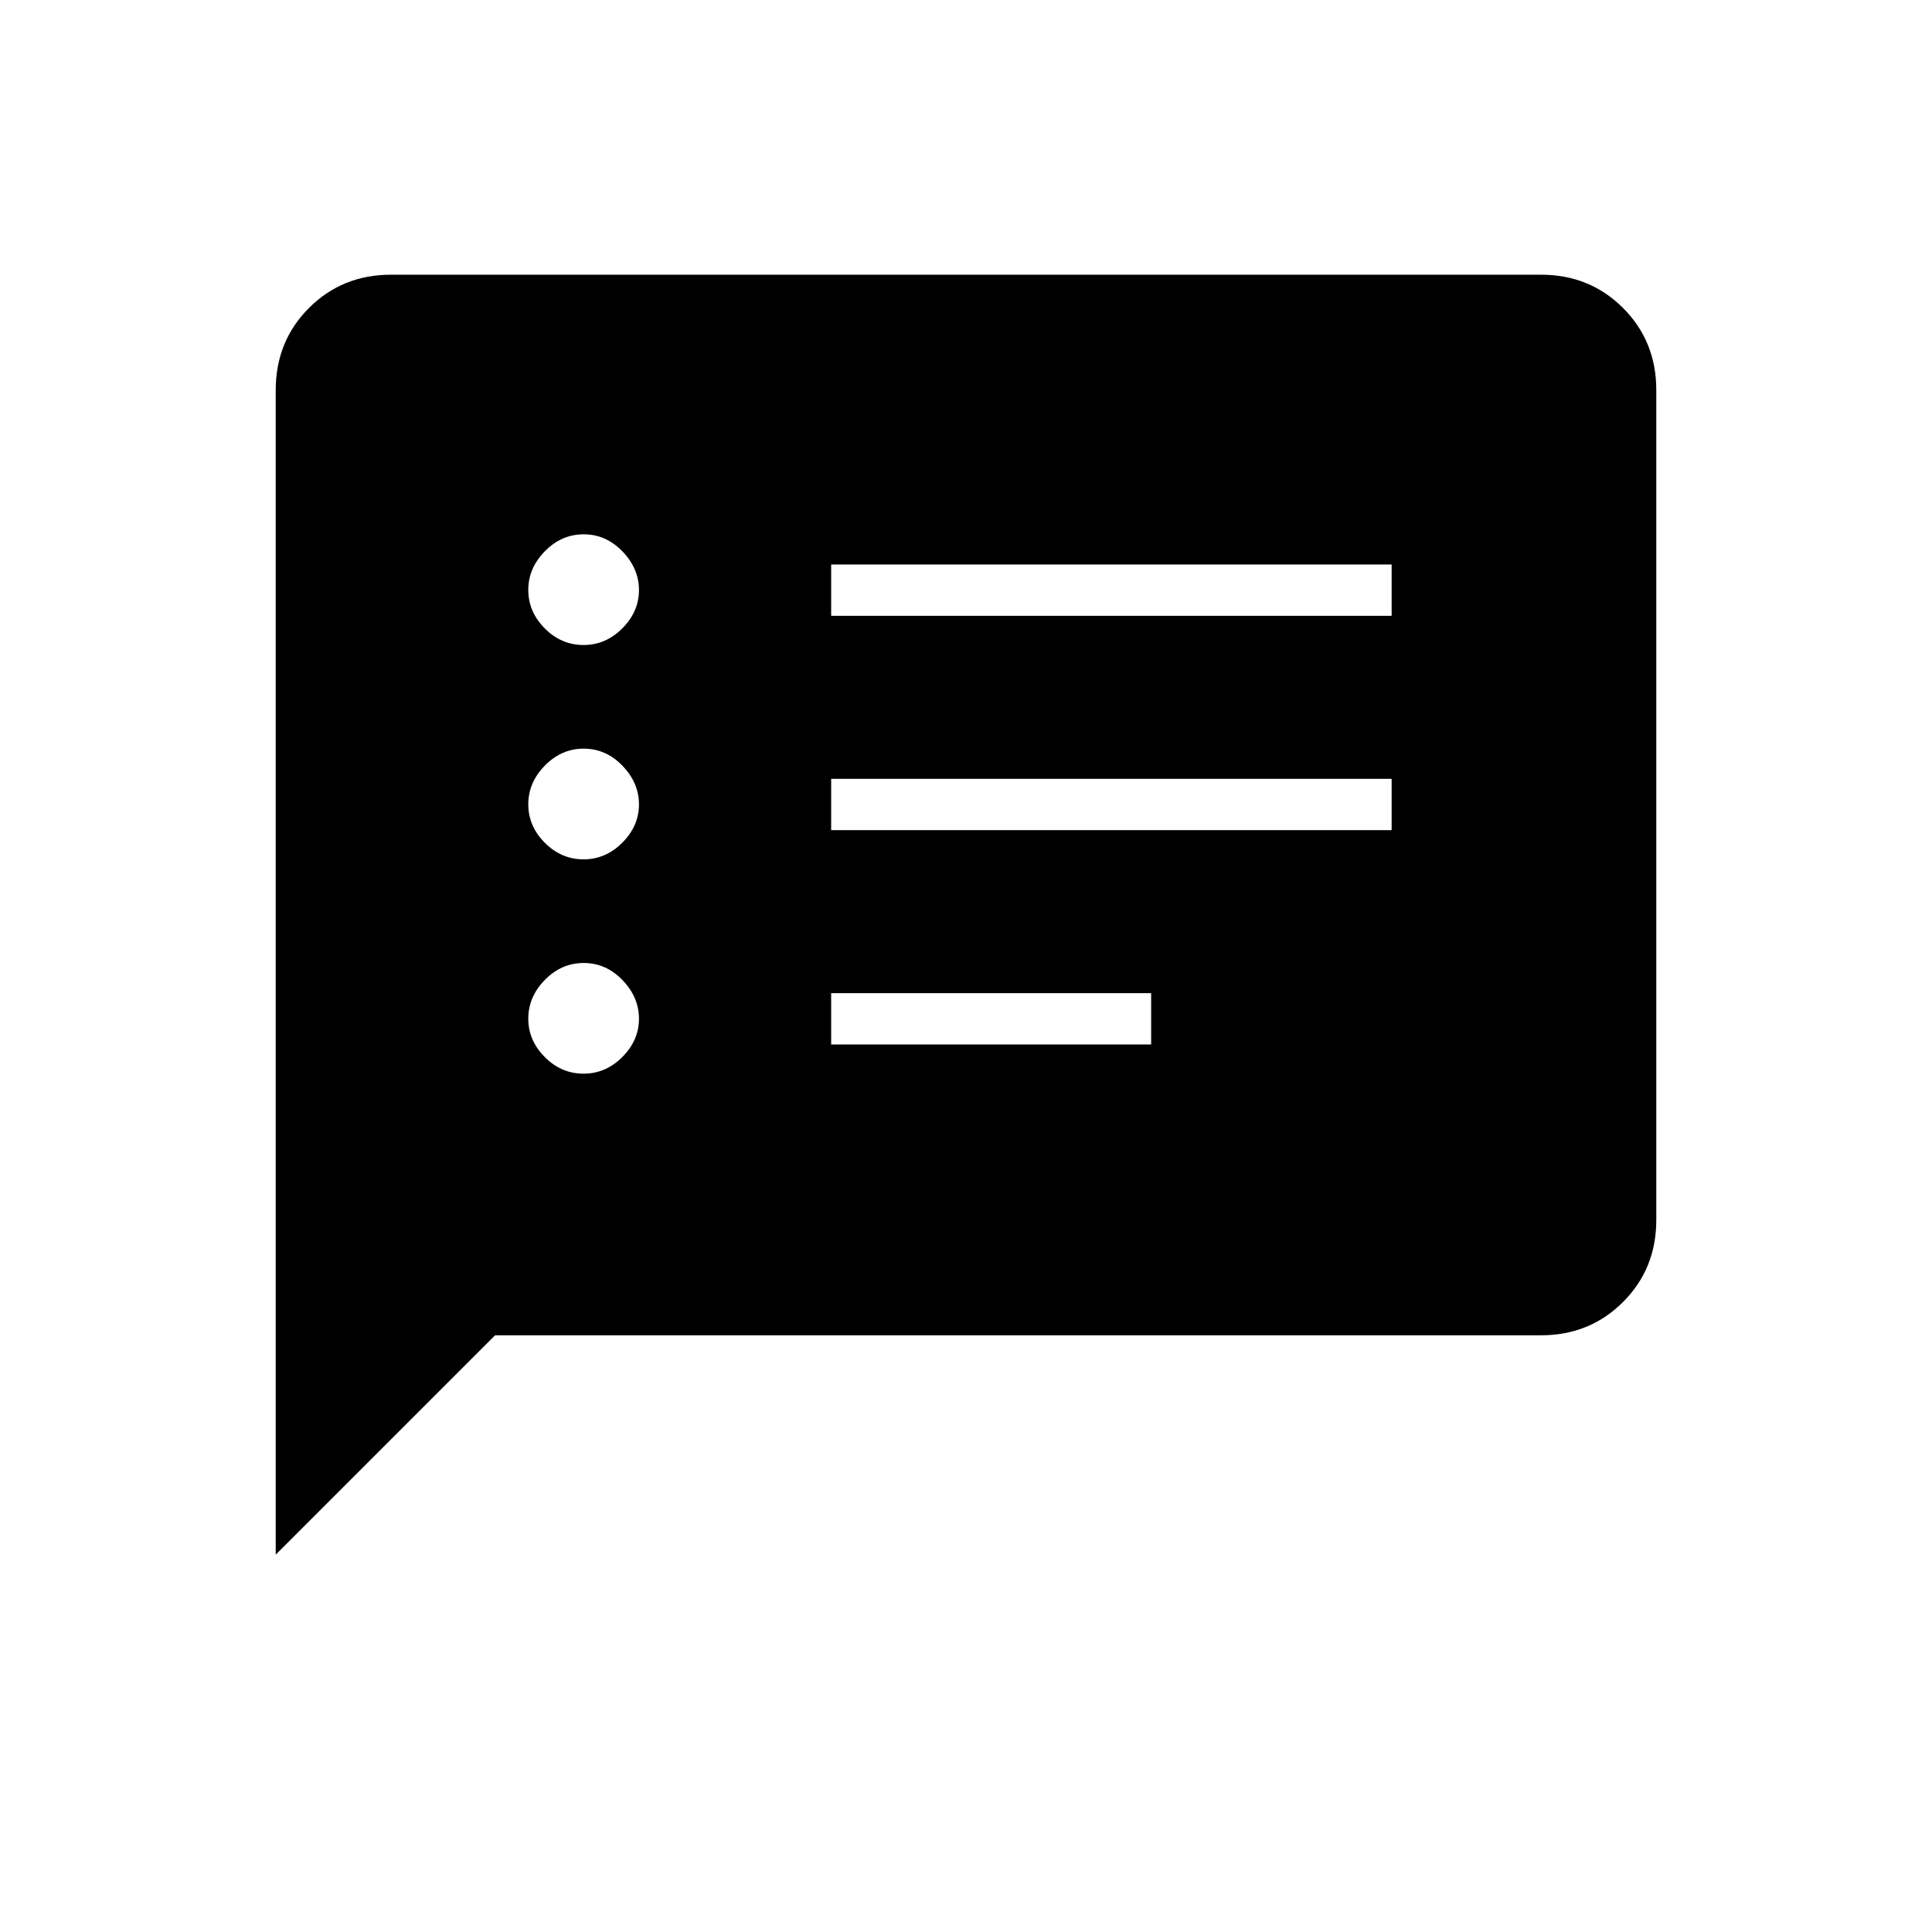 <svg xmlns="http://www.w3.org/2000/svg" height="24" viewBox="0 -960 960 960" width="24"><path d="M289.95-426.5q11.05 0 19.3-8.3t8.25-19q0-10.7-8.2-19.2-8.19-8.5-19.25-8.5-11.05 0-19.3 8.4t-8.25 19.25q0 10.85 8.2 19.1 8.19 8.25 19.25 8.25Zm0-106.5q11.05 0 19.3-8.3t8.25-19q0-10.7-8.2-19.2-8.19-8.5-19.25-8.5-11.05 0-19.3 8.4t-8.25 19.25q0 10.85 8.2 19.1 8.19 8.25 19.25 8.25Zm0-106.5q11.05 0 19.3-8.3t8.25-19q0-10.7-8.2-19.2-8.19-8.5-19.25-8.5-11.05 0-19.3 8.4t-8.25 19.25q0 10.85 8.2 19.1 8.19 8.25 19.25 8.25ZM413-441h159v-25.5H413v25.5Zm0-106.5h278.5V-573H413v25.5Zm0-106.5h278.5v-25.5H413v25.5ZM137-187.5v-578.56q0-24.38 16.53-40.91 16.53-16.53 40.75-16.53h571.44q24.22 0 40.75 16.53T823-766.2v412.4q0 24.24-16.53 40.77-16.53 16.53-40.75 16.53H246l-109 109Z"/></svg>